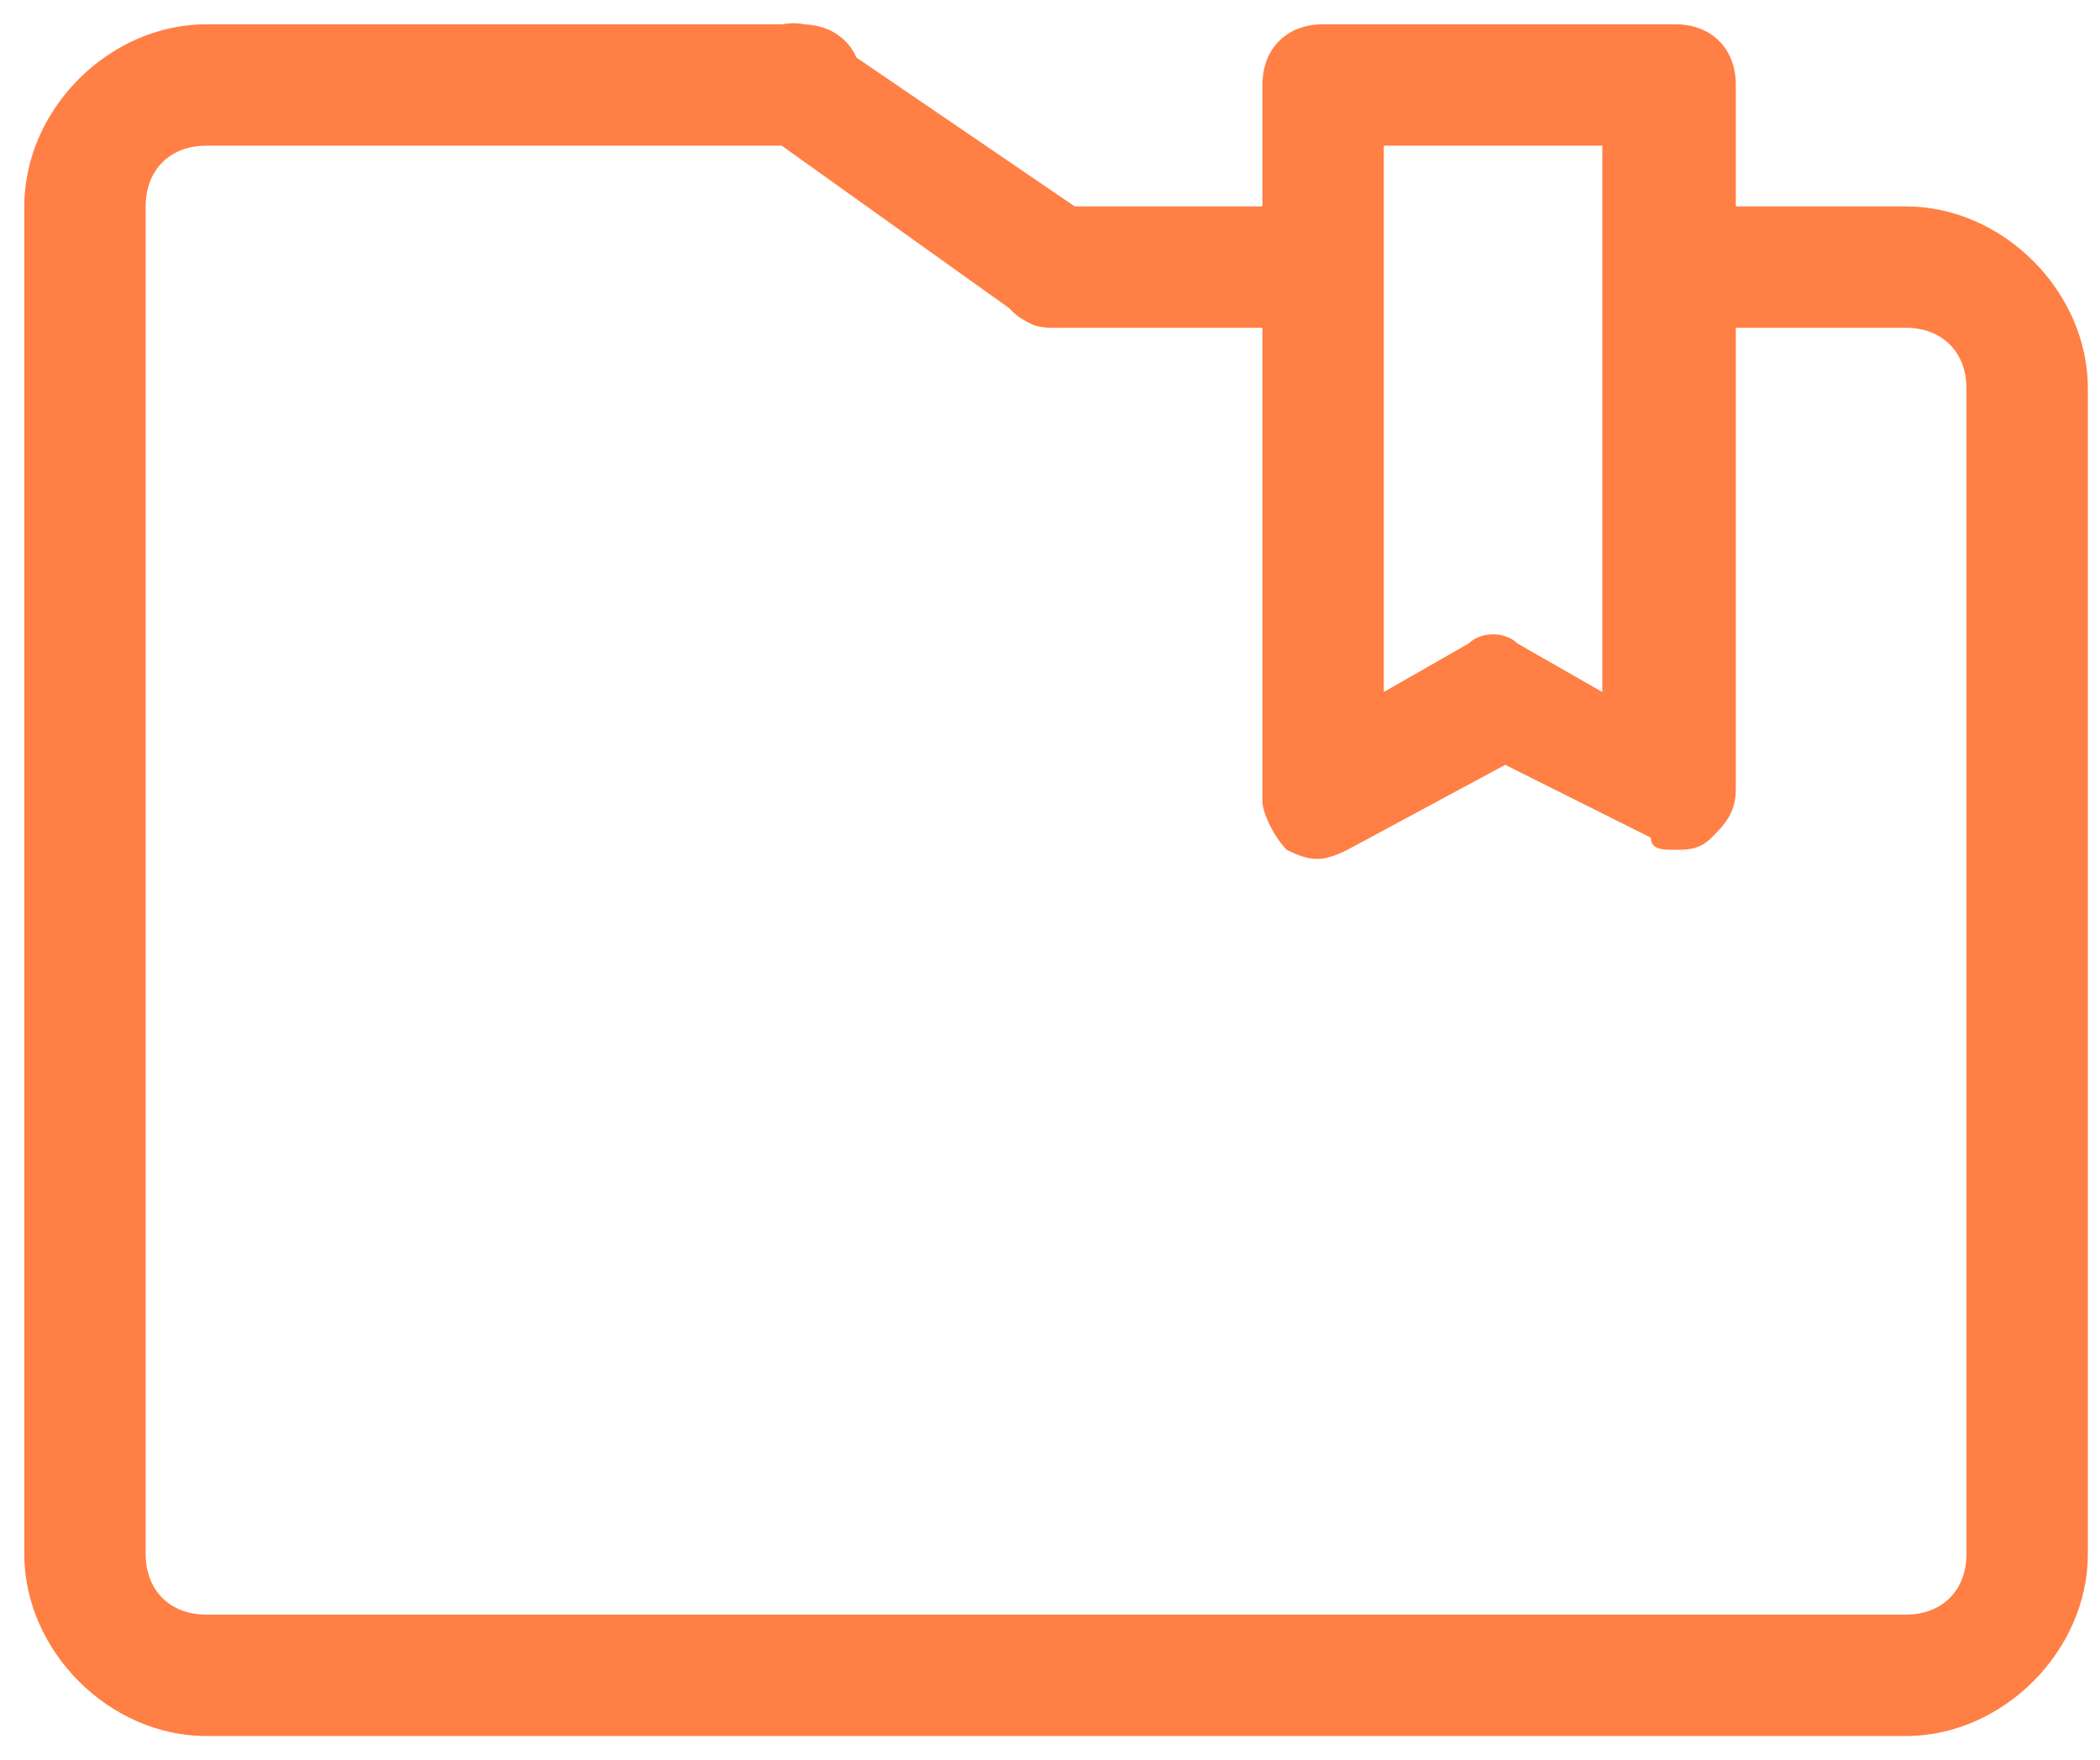 <?xml version="1.0" encoding="utf-8"?>
<!-- Generator: Adobe Illustrator 21.1.0, SVG Export Plug-In . SVG Version: 6.00 Build 0)  -->
<svg version="1.1" id="Files__x2F__Folders" xmlns="http://www.w3.org/2000/svg" xmlns:xlink="http://www.w3.org/1999/xlink"
	 x="0px" y="0px" viewBox="0 0 17.3 14.5" style="enable-background:new 0 0 17.3 14.5;" xml:space="preserve">
<style type="text/css">
	.st0{fill:#FF7F45;}
</style>
<g>
	<g>
		<g>
			<path class="st0" d="M15.7,14.3h-14c-0.8,0-1.5-0.7-1.5-1.5V1.7c0-0.8,0.7-1.5,1.5-1.5h4.9c0.3,0,0.5,0.2,0.5,0.5
				S6.8,1.2,6.6,1.2H1.7c-0.3,0-0.5,0.2-0.5,0.5v11.1c0,0.3,0.2,0.5,0.5,0.5h14c0.3,0,0.5-0.2,0.5-0.5V3.2c0-0.3-0.2-0.5-0.5-0.5H14
				c-0.3,0-0.5-0.2-0.5-0.5s0.2-0.5,0.5-0.5h1.7c0.8,0,1.5,0.7,1.5,1.5v9.6C17.2,13.6,16.5,14.3,15.7,14.3z"/>
		</g>
		<g>
			<path class="st0" d="M10.8,2.7H8.7c-0.3,0-0.5-0.2-0.5-0.5s0.2-0.5,0.5-0.5h2.1c0.3,0,0.5,0.2,0.5,0.5S11.1,2.7,10.8,2.7z"/>
		</g>
		<g>
			<path class="st0" d="M8.7,2.7c-0.1,0-0.2,0-0.3-0.1L6.3,1.1C6,1,6,0.7,6.1,0.4c0.2-0.2,0.5-0.3,0.7-0.1L9,1.8
				c0.2,0.2,0.3,0.5,0.1,0.7C9,2.6,8.8,2.7,8.7,2.7z"/>
		</g>
	</g>
	<g>
		<path class="st0" d="M13.8,7c-0.1,0-0.2,0-0.2-0.1l-1.2-0.6L11.1,7c-0.2,0.1-0.3,0.1-0.5,0c-0.1-0.1-0.2-0.3-0.2-0.4V0.7
			c0-0.3,0.2-0.5,0.5-0.5h2.9c0.3,0,0.5,0.2,0.5,0.5v5.8c0,0.2-0.1,0.3-0.2,0.4C14,7,13.9,7,13.8,7z M11.4,1.2v4.5l0.7-0.4
			c0.1-0.1,0.3-0.1,0.4,0l0.7,0.4V1.2H11.4z"/>
	</g>
</g>
</svg>
